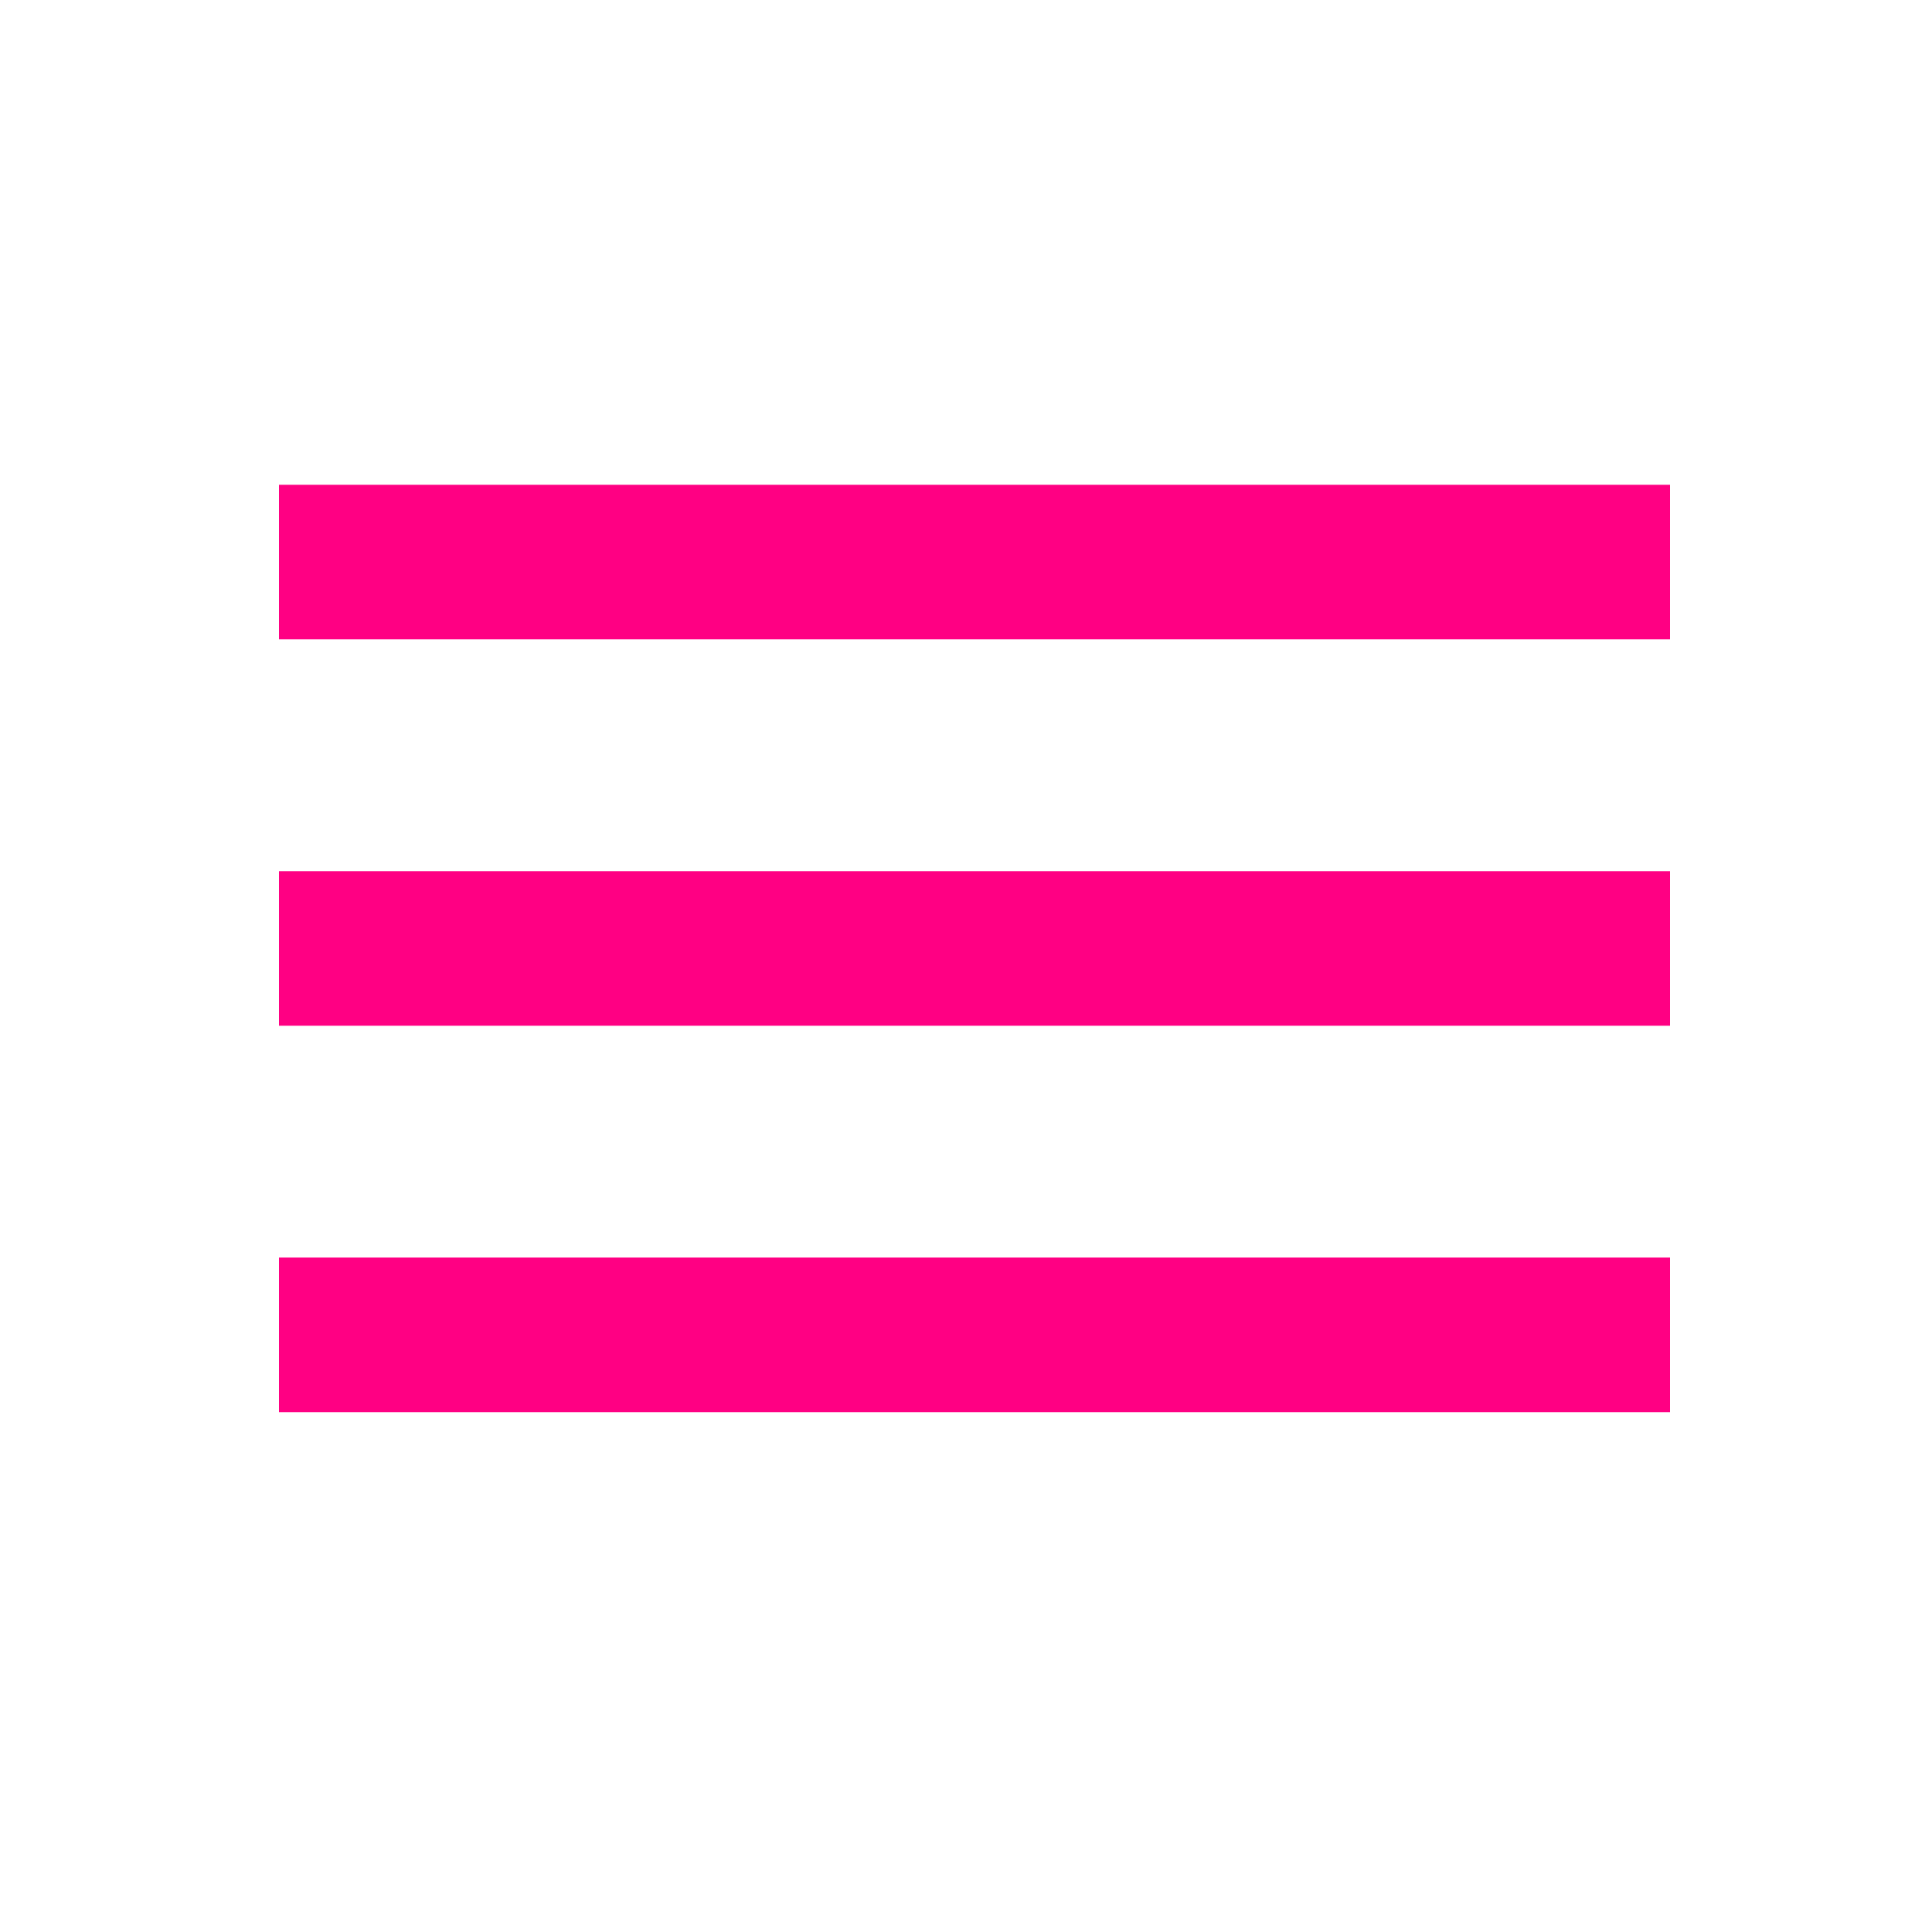 <svg width="25" height="25" viewBox="0 0 25 25" fill="none" xmlns="http://www.w3.org/2000/svg">
<g id="menu 1" clip-path="url(#clip0_862_18923)">
<path id="Vector" d="M3.61 18.273H21.61V16.273H3.61V18.273ZM3.61 13.273H21.61V11.273H3.61V13.273ZM3.61 6.273V8.273H21.61V6.273H3.61Z" fill="#FF0083"/>
</g>
<defs>
<clipPath id="clip0_862_18923">
<rect width="24" height="24" fill="white" transform="translate(0.61 0.273)"/>
</clipPath>
</defs>
</svg>
